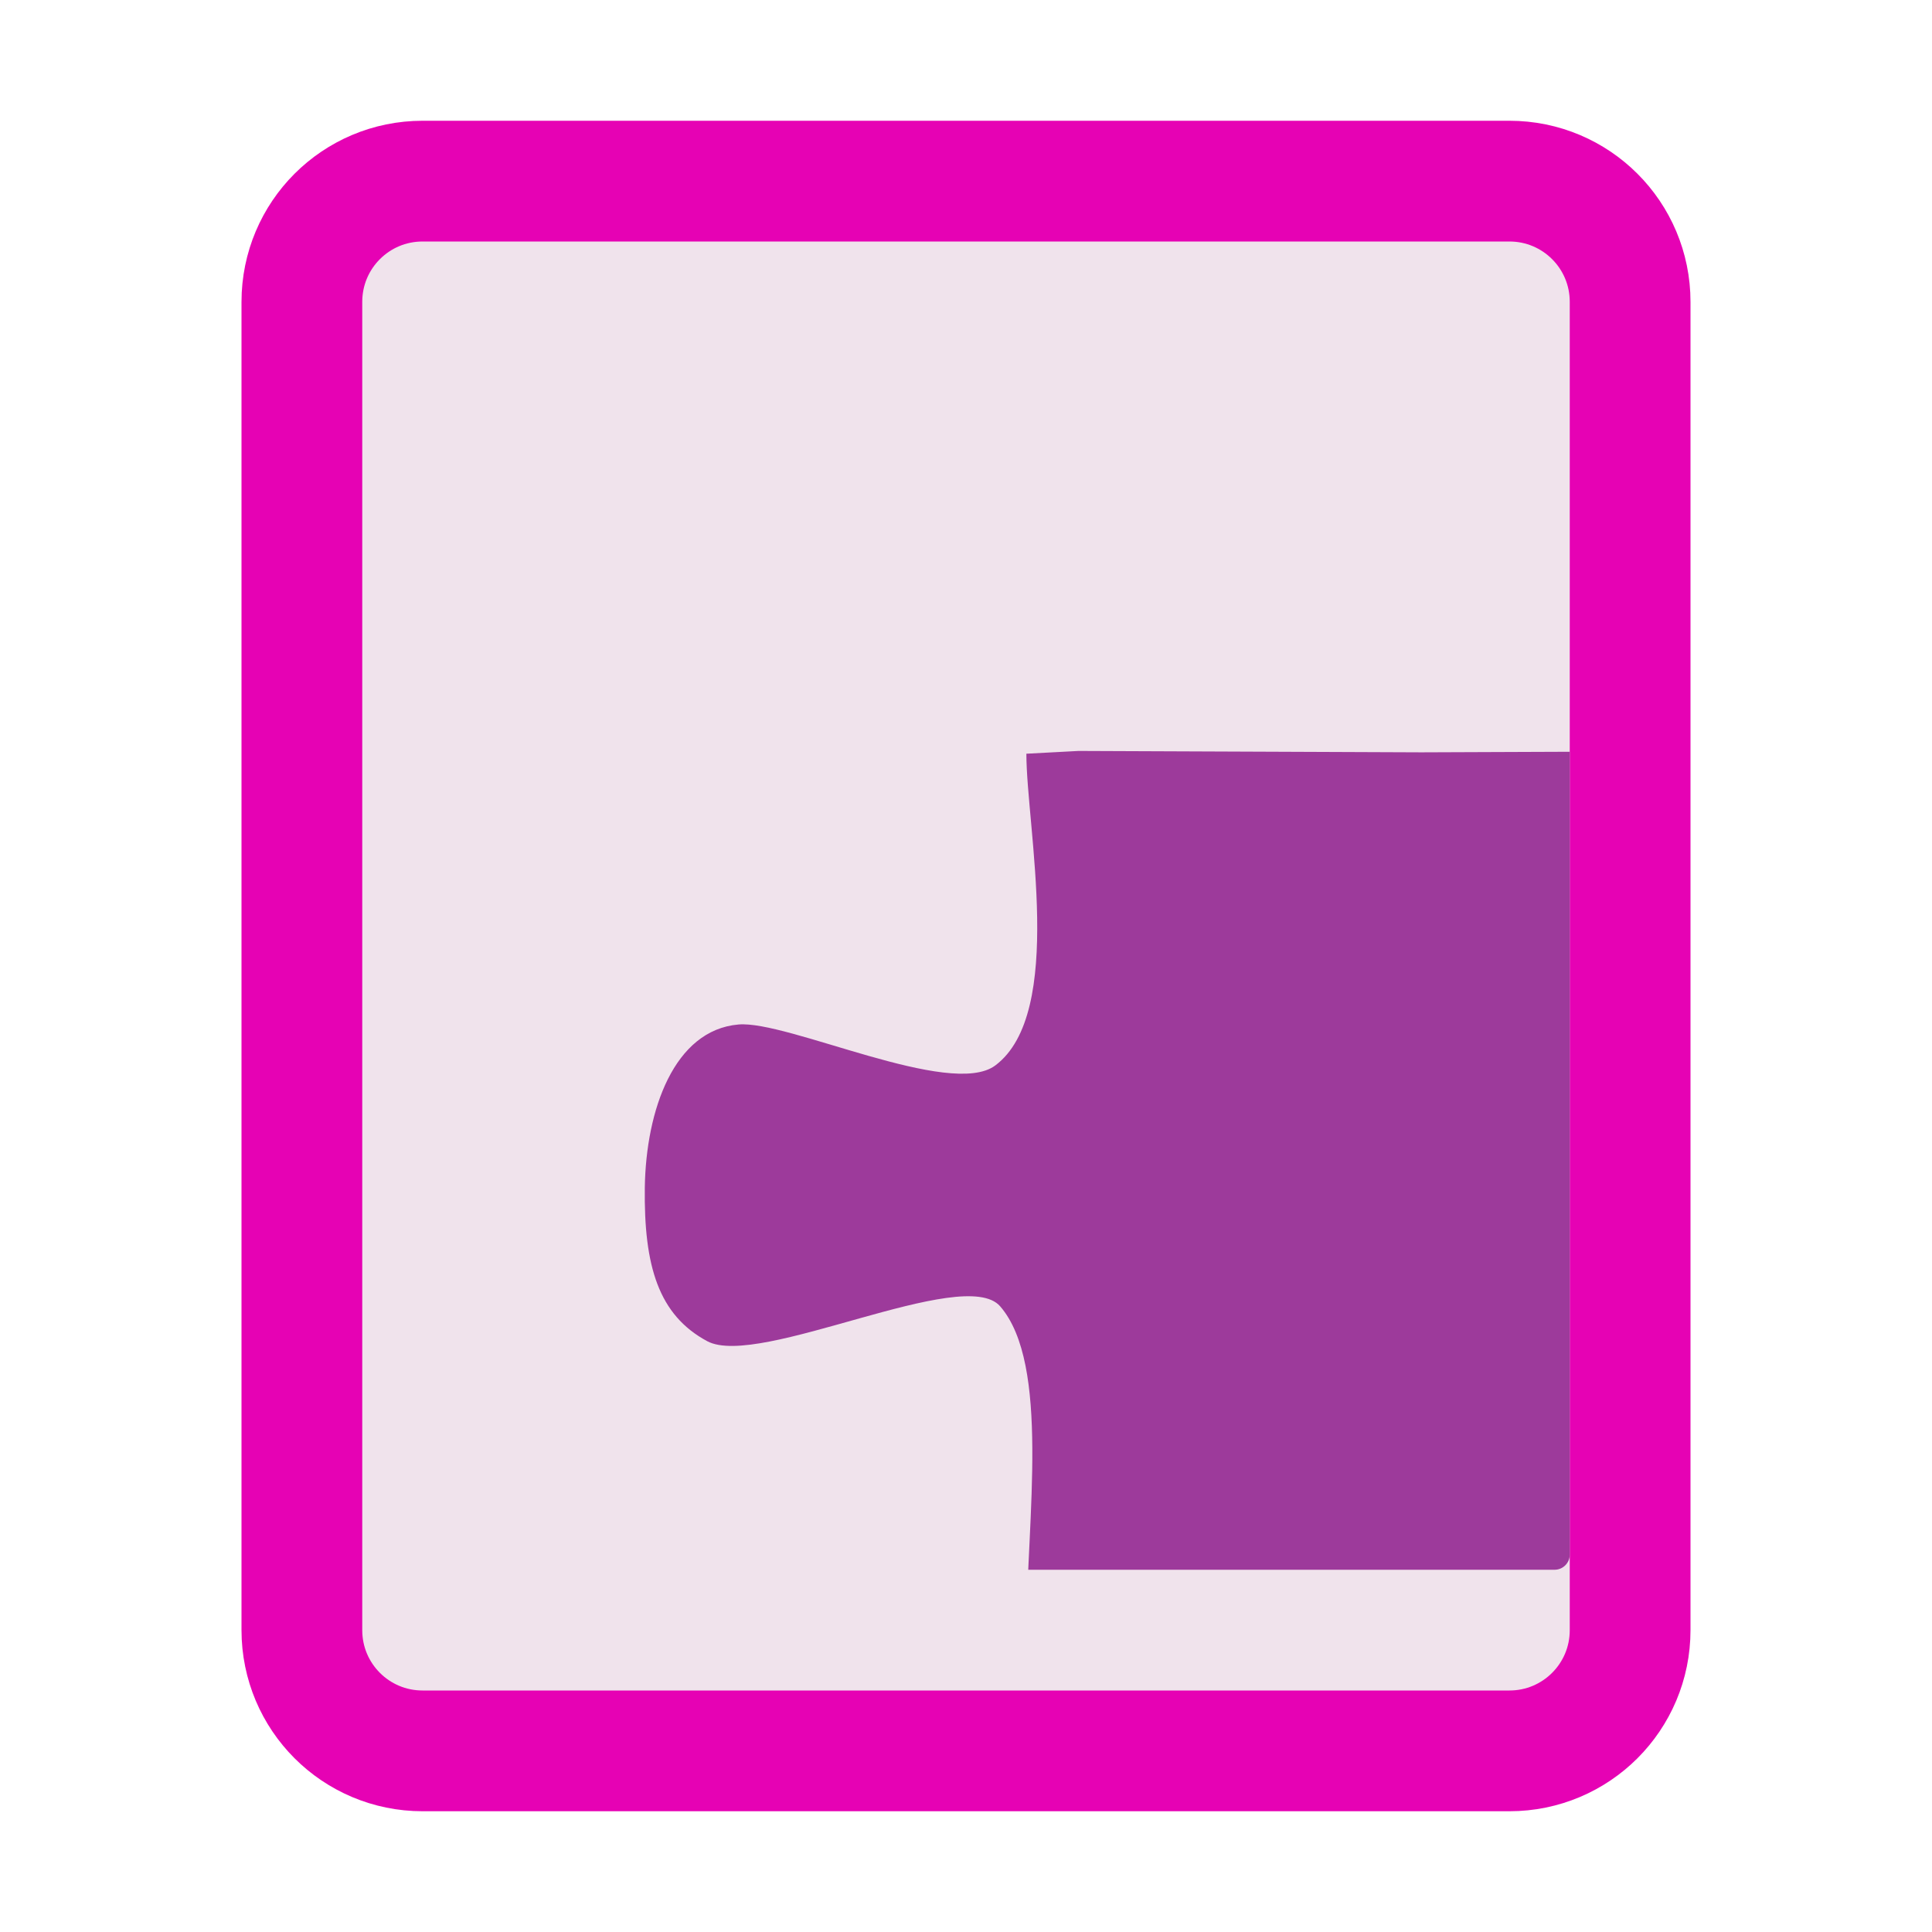 <?xml version="1.0" encoding="UTF-8"?>
<svg xmlns="http://www.w3.org/2000/svg" xmlns:xlink="http://www.w3.org/1999/xlink" width="32px" height="32px" viewBox="0 0 32 32" version="1.1">
<defs>
<clipPath id="clip1">
  <path d="M 10 12 L 26 12 L 26 26 L 10 26 Z M 10 12 "/>
</clipPath>
<clipPath id="clip2">
  <path d="M 4.25 0 L 25.75 0 C 25.887 0 26 0.113 26 0.25 L 26 25.75 C 26 25.887 25.887 26 25.75 26 L 4.25 26 C 4.113 26 4 25.887 4 25.75 L 4 0.25 C 4 0.113 4.113 0 4.25 0 Z M 4.25 0 "/>
</clipPath>
</defs>
<g id="surface1">
<path style="fill-rule:evenodd;fill:rgb(94.118%,89.02%,92.549%);fill-opacity:1;stroke-width:1;stroke-linecap:round;stroke-linejoin:round;stroke:rgb(90.196%,0.784%,70.588%);stroke-opacity:1;stroke-miterlimit:4;" d="M 3.5 1.5 L 12.5 1.5 C 13.053 1.5 13.5 1.947 13.5 2.5 L 13.5 13.5 C 13.5 14.053 13.053 14.5 12.5 14.5 L 3.5 14.5 C 2.947 14.5 2.5 14.053 2.5 13.5 L 2.5 2.5 C 2.5 1.947 2.947 1.5 3.5 1.5 Z M 3.5 1.5 " transform="matrix(2,0,0,2,0,0)"/>
<g clip-path="url(#clip1)" clip-rule="nonzero">
<g clip-path="url(#clip2)" clip-rule="nonzero">
<path style=" stroke:none;fill-rule:nonzero;fill:rgb(61.569%,22.745%,60.784%);fill-opacity:1;" d="M 36.402 19.672 C 36.383 18.379 35.918 17.062 34.852 16.969 C 34.047 16.895 30.871 18.152 30.102 17.648 C 28.938 16.887 29.582 12.484 29.582 12.484 L 29.441 12.48 L 29.488 12.438 L 23.543 12.461 L 17.863 12.438 L 17 12.484 C 17 13.695 17.648 16.781 16.484 17.648 C 15.742 18.199 13.039 16.895 12.23 16.969 C 11.168 17.062 10.699 18.379 10.68 19.672 C 10.664 20.969 10.906 21.781 11.715 22.215 C 12.57 22.672 15.965 20.941 16.566 21.637 C 17.395 22.594 17.012 25.152 17 27 L 23.543 26.988 L 29.582 27 C 29.574 25.152 29.188 22.594 30.02 21.637 C 30.621 20.941 34.516 22.672 35.367 22.215 C 36.18 21.781 36.422 20.969 36.402 19.672 Z M 36.402 19.672 "/>
</g>
</g>
</g>
</svg>
